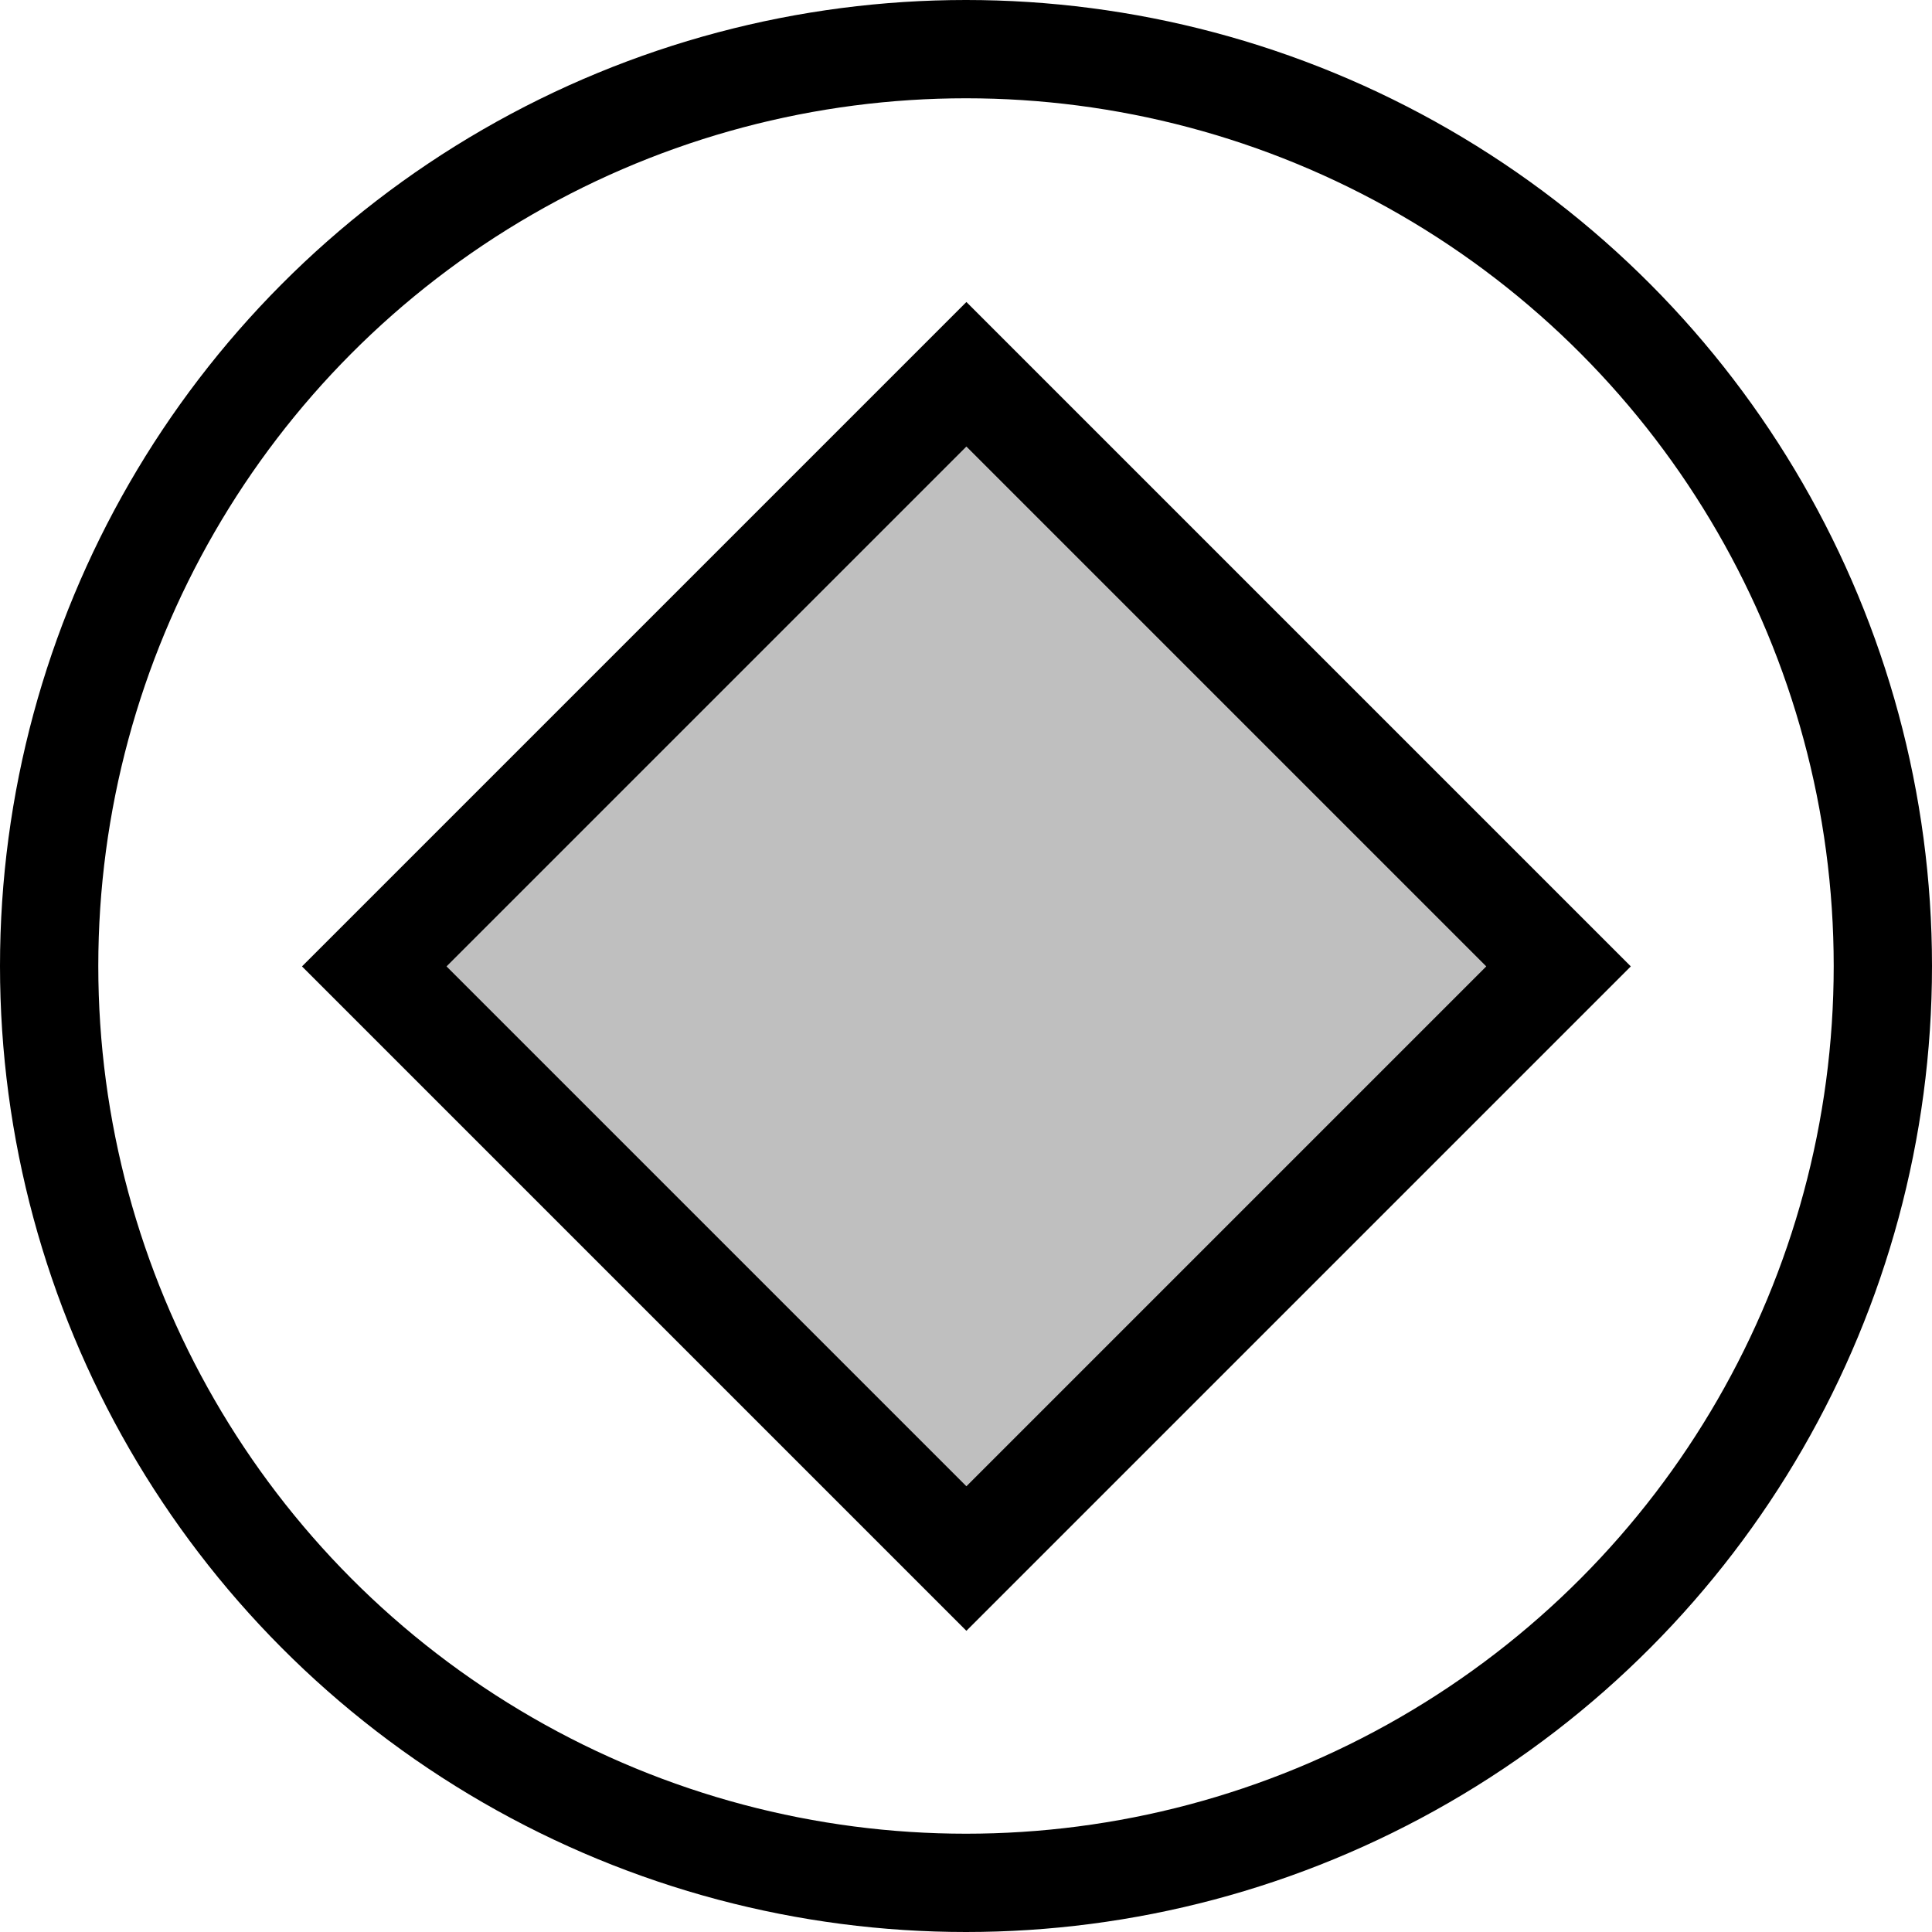 <?xml version="1.0" encoding="UTF-8" standalone="no"?>
<svg
   width="16px"
   height="16px"
   version="1.1"
   xml:space="preserve"
   style="fill-rule:evenodd;clip-rule:evenodd;stroke-linejoin:round;stroke-miterlimit:2;"
   id="svg4"
   sodipodi:docname="sub_edit_in_place.svg"
   inkscape:version="1.1.2 (b8e25be833, 2022-02-05)"
   xmlns:inkscape="http://www.inkscape.org/namespaces/inkscape"
   xmlns:sodipodi="http://sodipodi.sourceforge.net/DTD/sodipodi-0.dtd"
   xmlns="http://www.w3.org/2000/svg"
   xmlns:svg="http://www.w3.org/2000/svg"><defs
   id="defs4">
        
    
            
            
        
                
                
            
                    
                
                    
                </defs><sodipodi:namedview
   id="namedview4"
   pagecolor="#ffffff"
   bordercolor="#000000"
   borderopacity="0.25"
   inkscape:showpageshadow="2"
   inkscape:pageopacity="0.0"
   inkscape:pagecheckerboard="0"
   inkscape:deskcolor="#d1d1d1"
   inkscape:zoom="35.399533"
   inkscape:cx="12.64141"
   inkscape:cy="6.7515015"
   inkscape:window-width="1920"
   inkscape:window-height="1141"
   inkscape:window-x="-7"
   inkscape:window-y="-7"
   inkscape:window-maximized="1"
   inkscape:current-layer="g11"
   inkscape:pageshadow="2"
   showgrid="true"><inkscape:grid
     type="xygrid"
     id="grid824" /></sodipodi:namedview>
    <rect
   id="bg"
   x="0"
   y="0"
   width="16"
   height="16"
   style="fill-opacity:0" />
<g
   transform="translate(-110,-390)"
   id="g14"
   style="clip-rule:evenodd;fill-rule:evenodd;stroke-linejoin:round;stroke-miterlimit:2"><g
     id="set_key"><rect
       id="bg-3"
       x="110"
       y="390"
       width="16"
       height="16"
       style="fill-opacity:0" /><g
       transform="matrix(1,0,0,1,107.461,387.462)"
       id="g11"><g
         id="g2941"
         transform="matrix(0.917,0,0,0.917,0.878,0.878)"><g
           transform="translate(-0.461,-0.462)"
           id="g5"><path
             d="m 11,5 6,6 -6,6 -6,-6 z"
             style="fill-opacity:0.25"
             id="path3" /></g><g
           transform="translate(-0.461,-0.462)"
           id="g9"><path
             d="m 11,5 6,6 -6,6 -6,-6 z M 6.305,11 11,15.695 15.695,11 11,6.305 Z"
             id="path7" /></g></g></g></g></g><circle
   style="fill:none;stroke:#000000;stroke-width:0.814;stroke-linecap:round;stroke-miterlimit:2;stroke-dasharray:none;stroke-dashoffset:0.9"
   id="path2691"
   cx="8"
   cy="8"
   r="7.593" /></svg>
